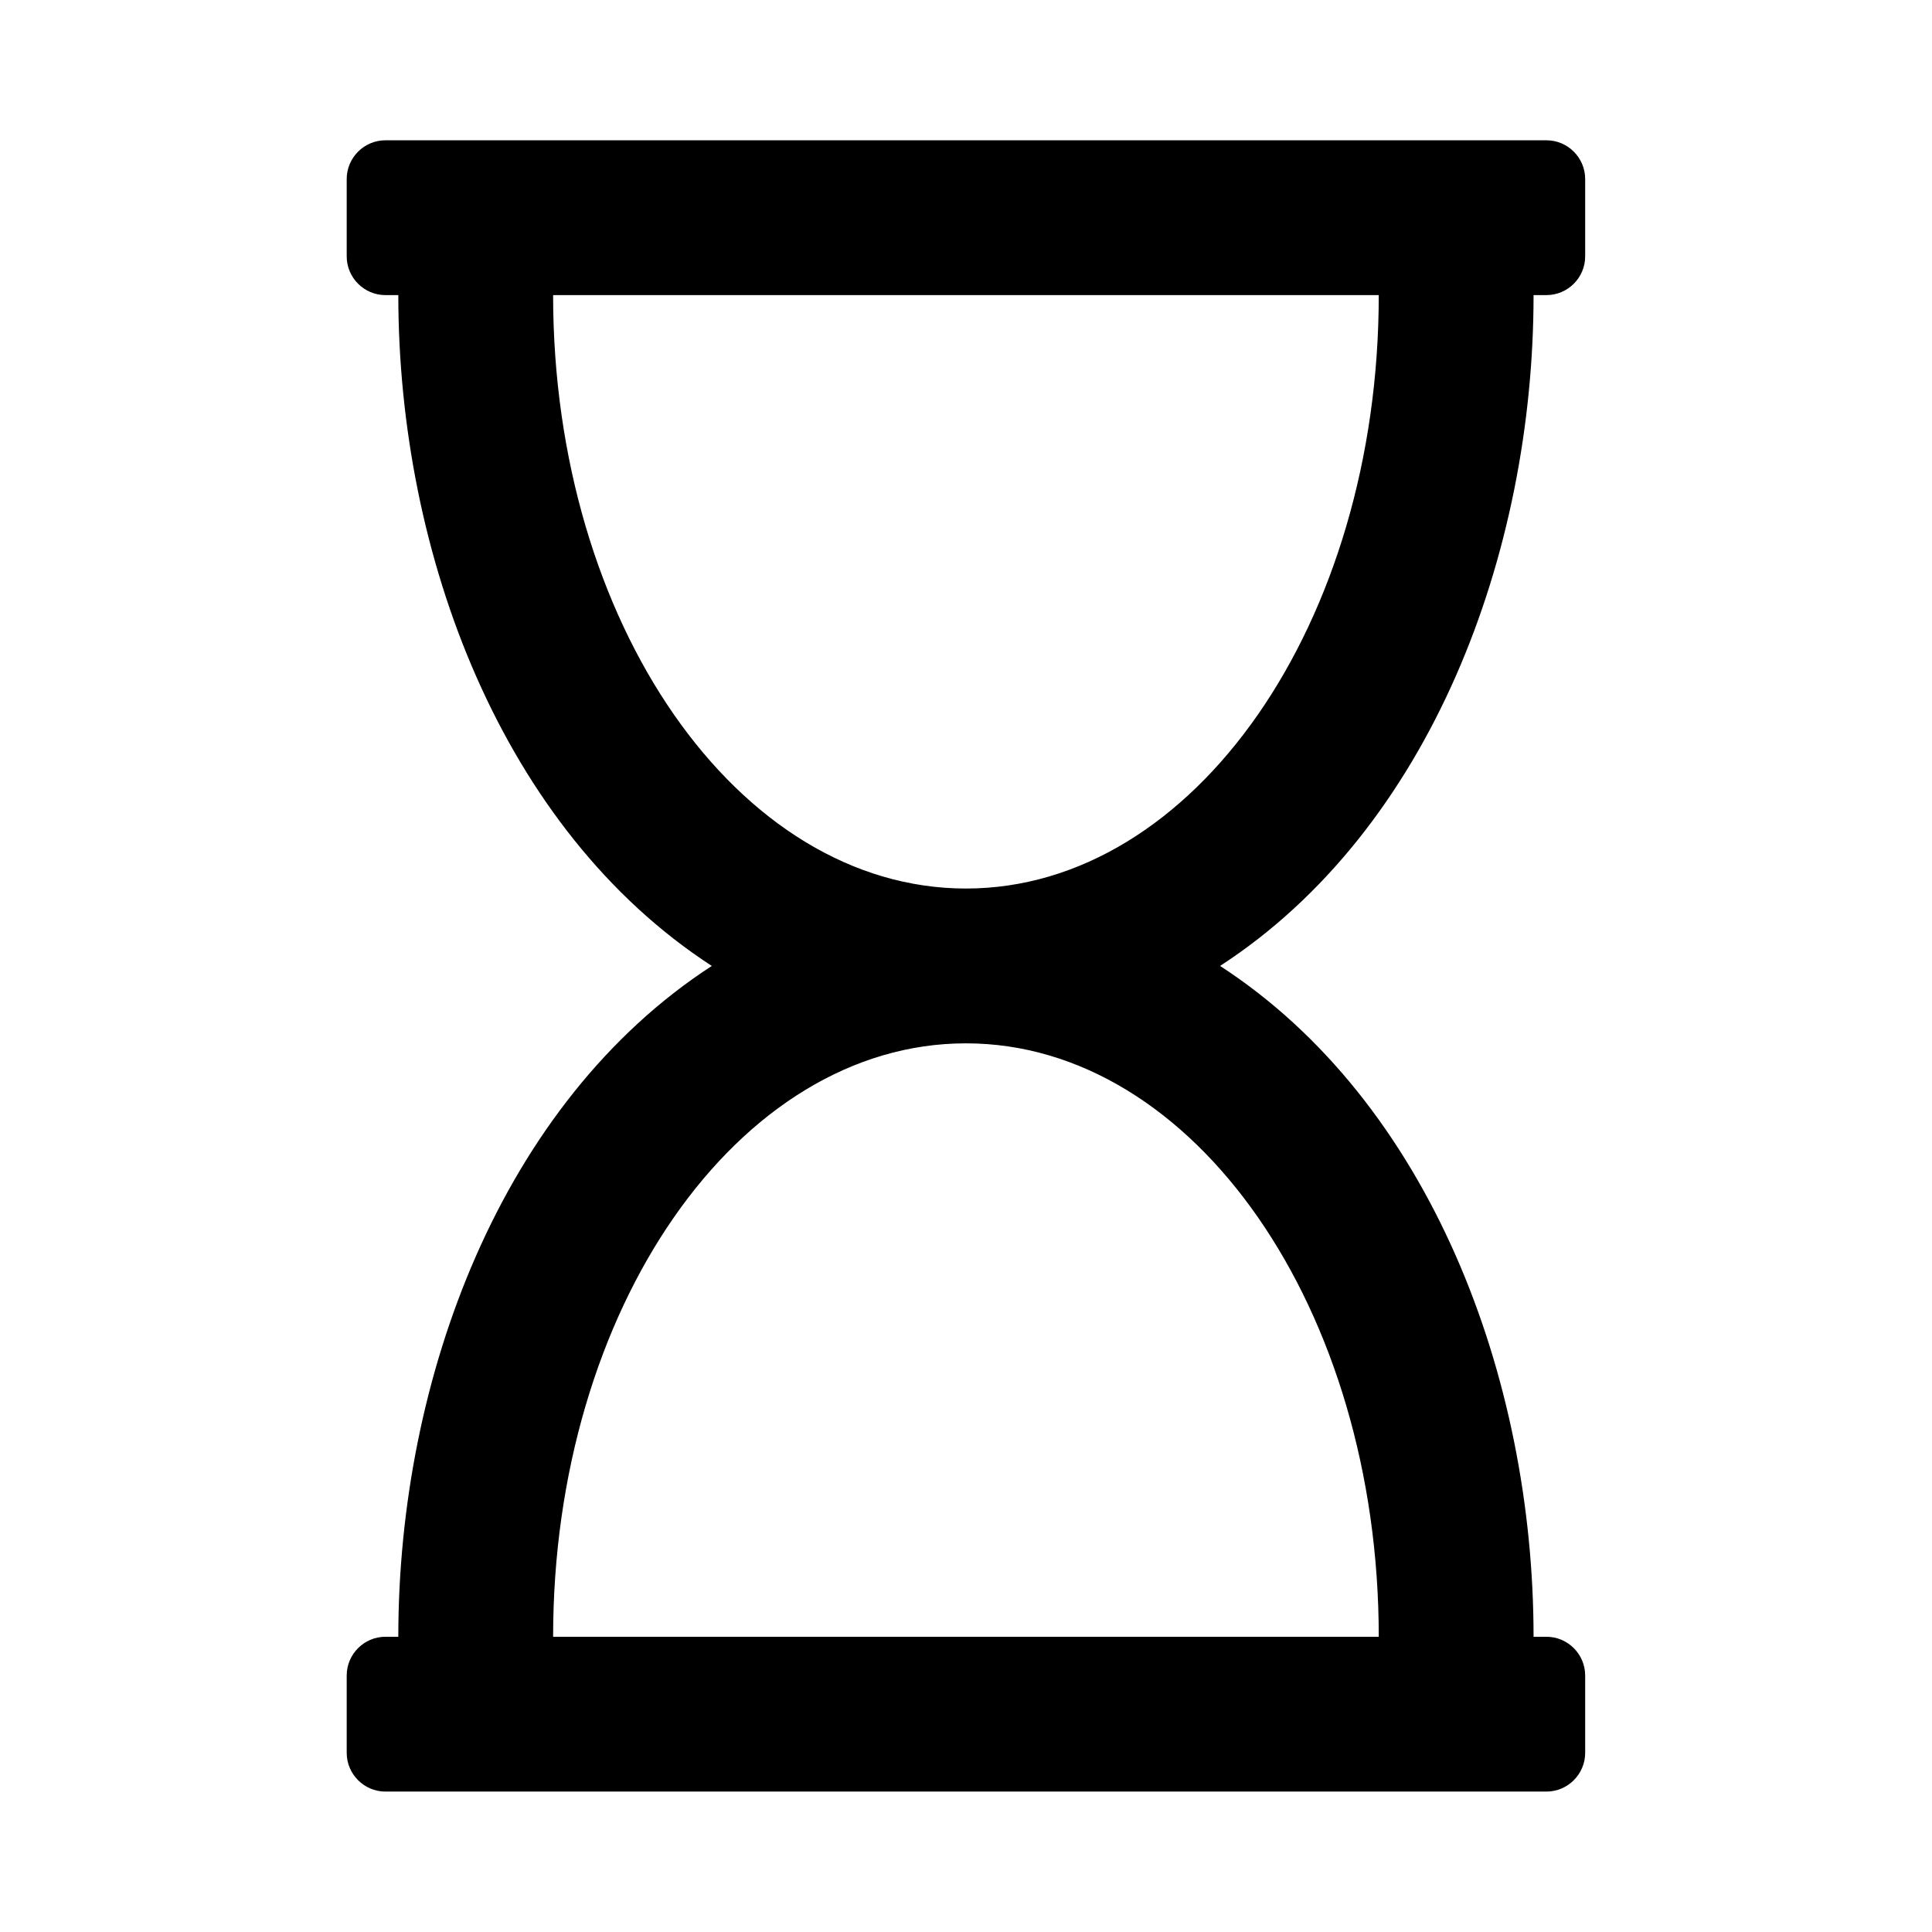 <svg xmlns="http://www.w3.org/2000/svg" width="100%" height="100%" viewBox="0 0 599.04 599.04"><path fill="currentColor" d="M475.5 91.5c0 80.1-31.9 165.6-97.2 208 65 42.2 97.2 127.4 97.2 208h4c6.6 0 12 5.4 12 12v24c0 6.6-5.4 12-12 12h-360c-6.6 0-12-5.4-12-12v-24c0-6.6 5.4-12 12-12h4c0-80.1 31.9-165.6 97.2-208-65-42.2-97.2-127.4-97.2-208h-4c-6.6 0-12-5.4-12-12v-24c0-6.6 5.4-12 12-12h360c6.6 0 12 5.4 12 12v24c0 6.6-5.4 12-12 12h-4zM171.5 91.5c0 101.6 57.3 184 128 184s128-82.4 128-184h-256zM427.5 507.5c0-101.6-57.3-184-128-184s-128 82.4-128 184h256z" /></svg>